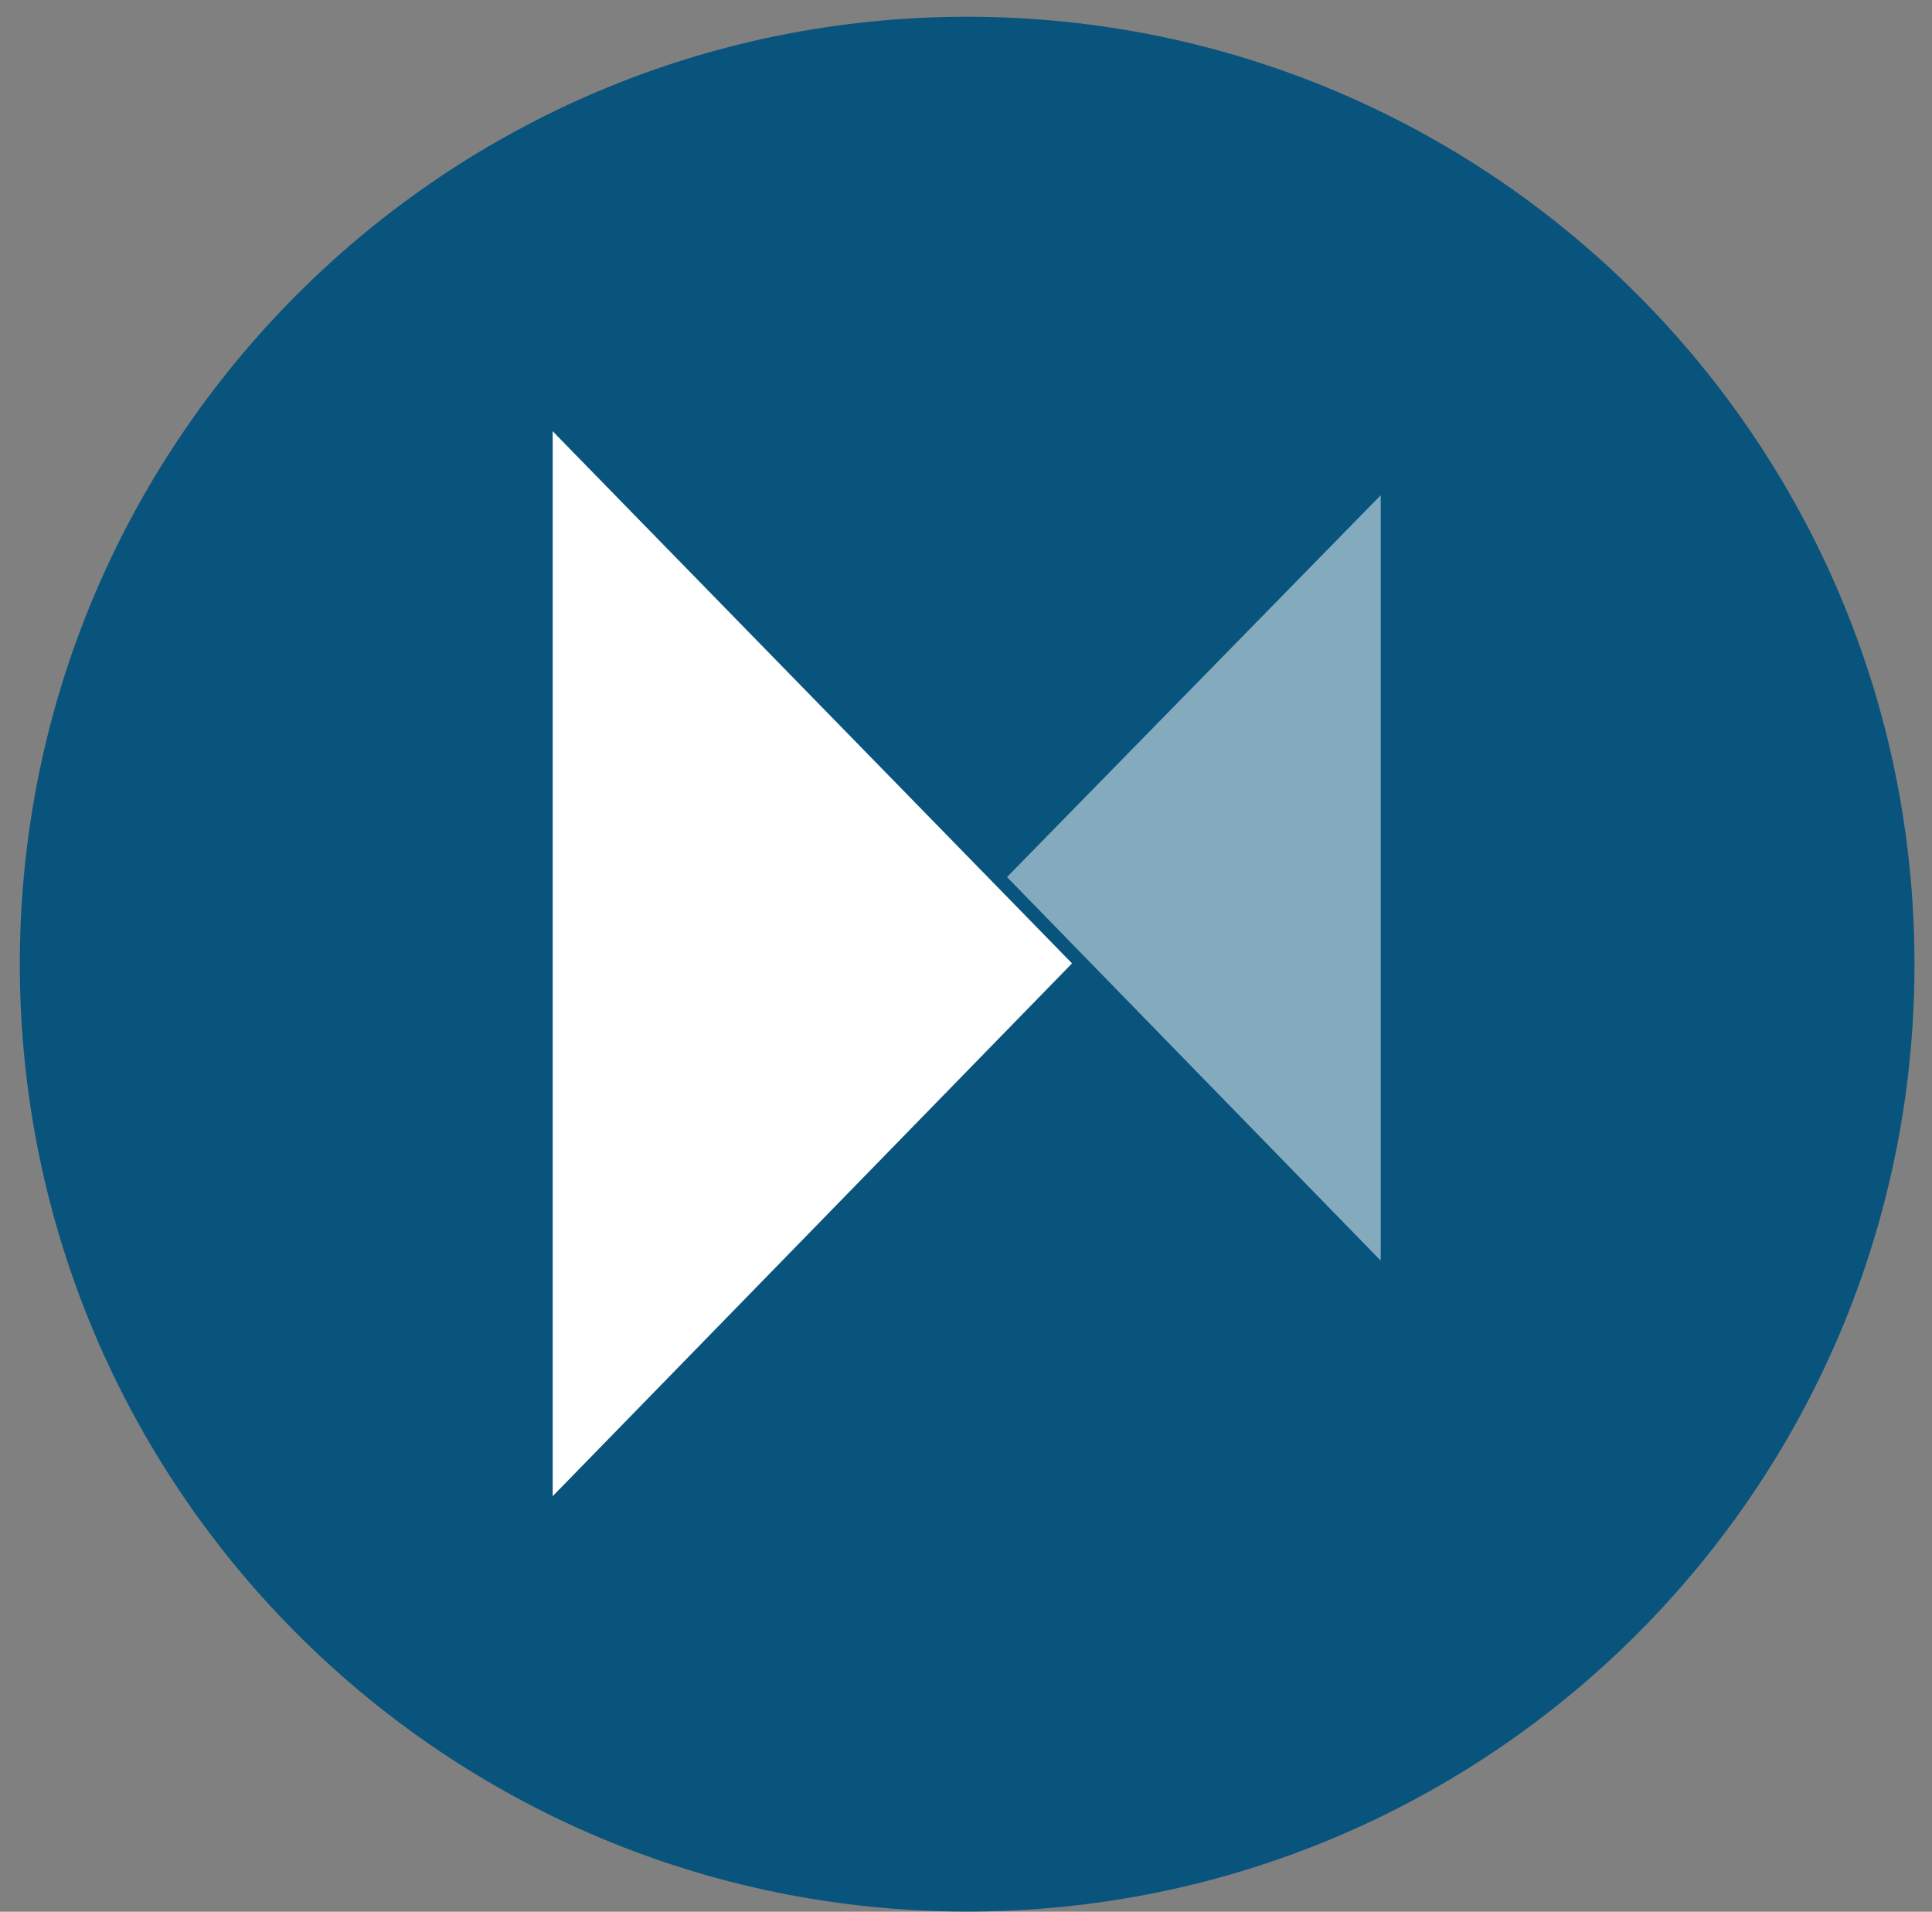 <svg width="95" height="94" viewBox="0 0 95 94" fill="none" xmlns="http://www.w3.org/2000/svg">
<rect x="0" y="0" width="95" height="94" fill="#808080" stroke="none"/>
<g clip-path="url(#clip0_342_5946)">
<path d="M47.557 93.99C73.284 93.99 94.139 73.134 94.139 47.407C94.139 21.68 73.284 0.824 47.557 0.824C21.829 0.824 0.974 21.68 0.974 47.407C0.974 73.134 21.829 93.99 47.557 93.99Z" fill="#09547D"/>
<path opacity="0.5" d="M67.893 61.986V24.35L49.516 43.125L67.893 61.986Z" fill="white"/>
<path d="M27.177 21.204L28.062 22.113L52.713 47.369L27.177 73.566V21.204Z" fill="white"/>
</g>
<defs>
<clipPath id="clip0_342_5946">
<rect width="93.166" height="93.166" fill="white" transform="translate(0.974 0.824)"/>
</clipPath>
</defs>
</svg>
